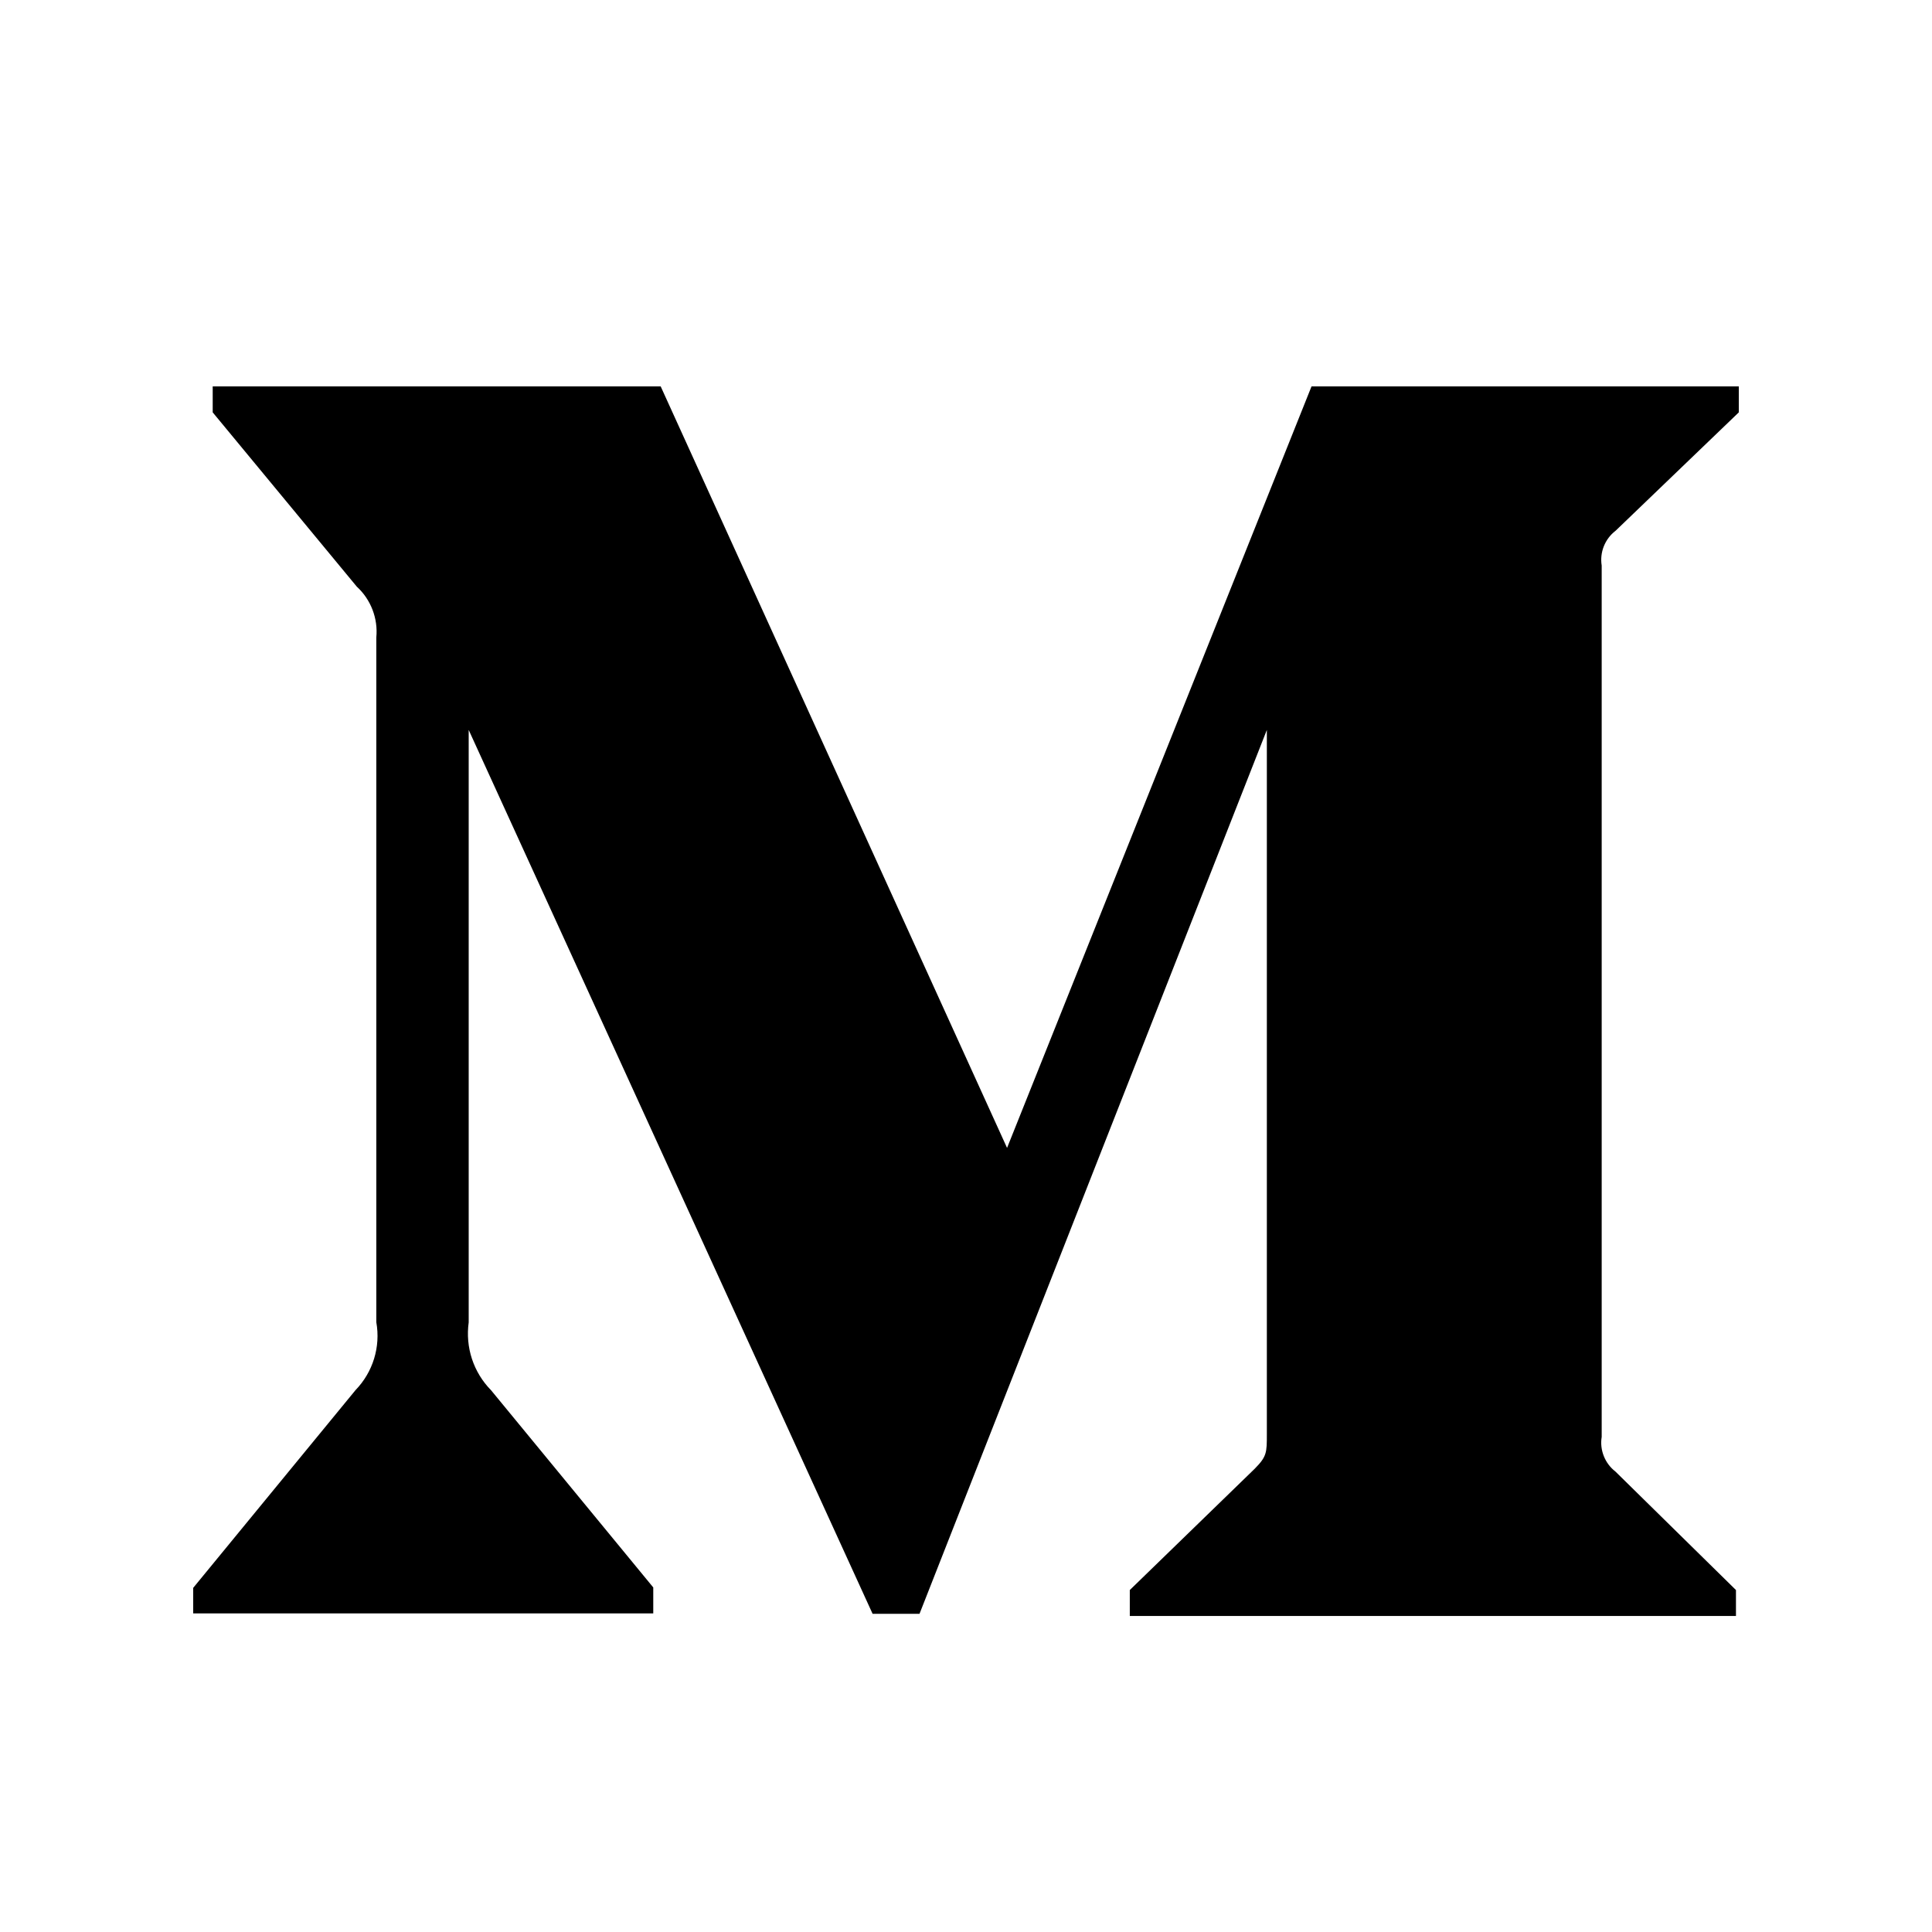 <!-- Generated by IcoMoon.io -->
<svg version="1.1" xmlns="http://www.w3.org/2000/svg" width="32" height="32" viewBox="0 0 32 32">
<path d="M26.757 8.793l2.043-1.963v-0.43h-7.077l-5.043 12.613-5.737-12.613h-7.42v0.43l2.387 2.887c0.233 0.213 0.353 0.527 0.323 0.84v11.343c0.073 0.41-0.057 0.827-0.343 1.123l-2.69 3.277v0.423h7.62v-0.43l-2.687-3.267c-0.144-0.146-0.252-0.324-0.316-0.518s-0.082-0.402-0.054-0.605v-9.813l6.69 14.64h0.777l5.753-14.64v11.663c0 0.307 0 0.37-0.2 0.573l-2.070 2.010v0.43h10.040v-0.43l-1.997-1.963c-0.173-0.133-0.263-0.357-0.227-0.573v-14.433c-0.017-0.107-0.005-0.217 0.035-0.318s0.106-0.189 0.192-0.256v0z"></path>
</svg>
